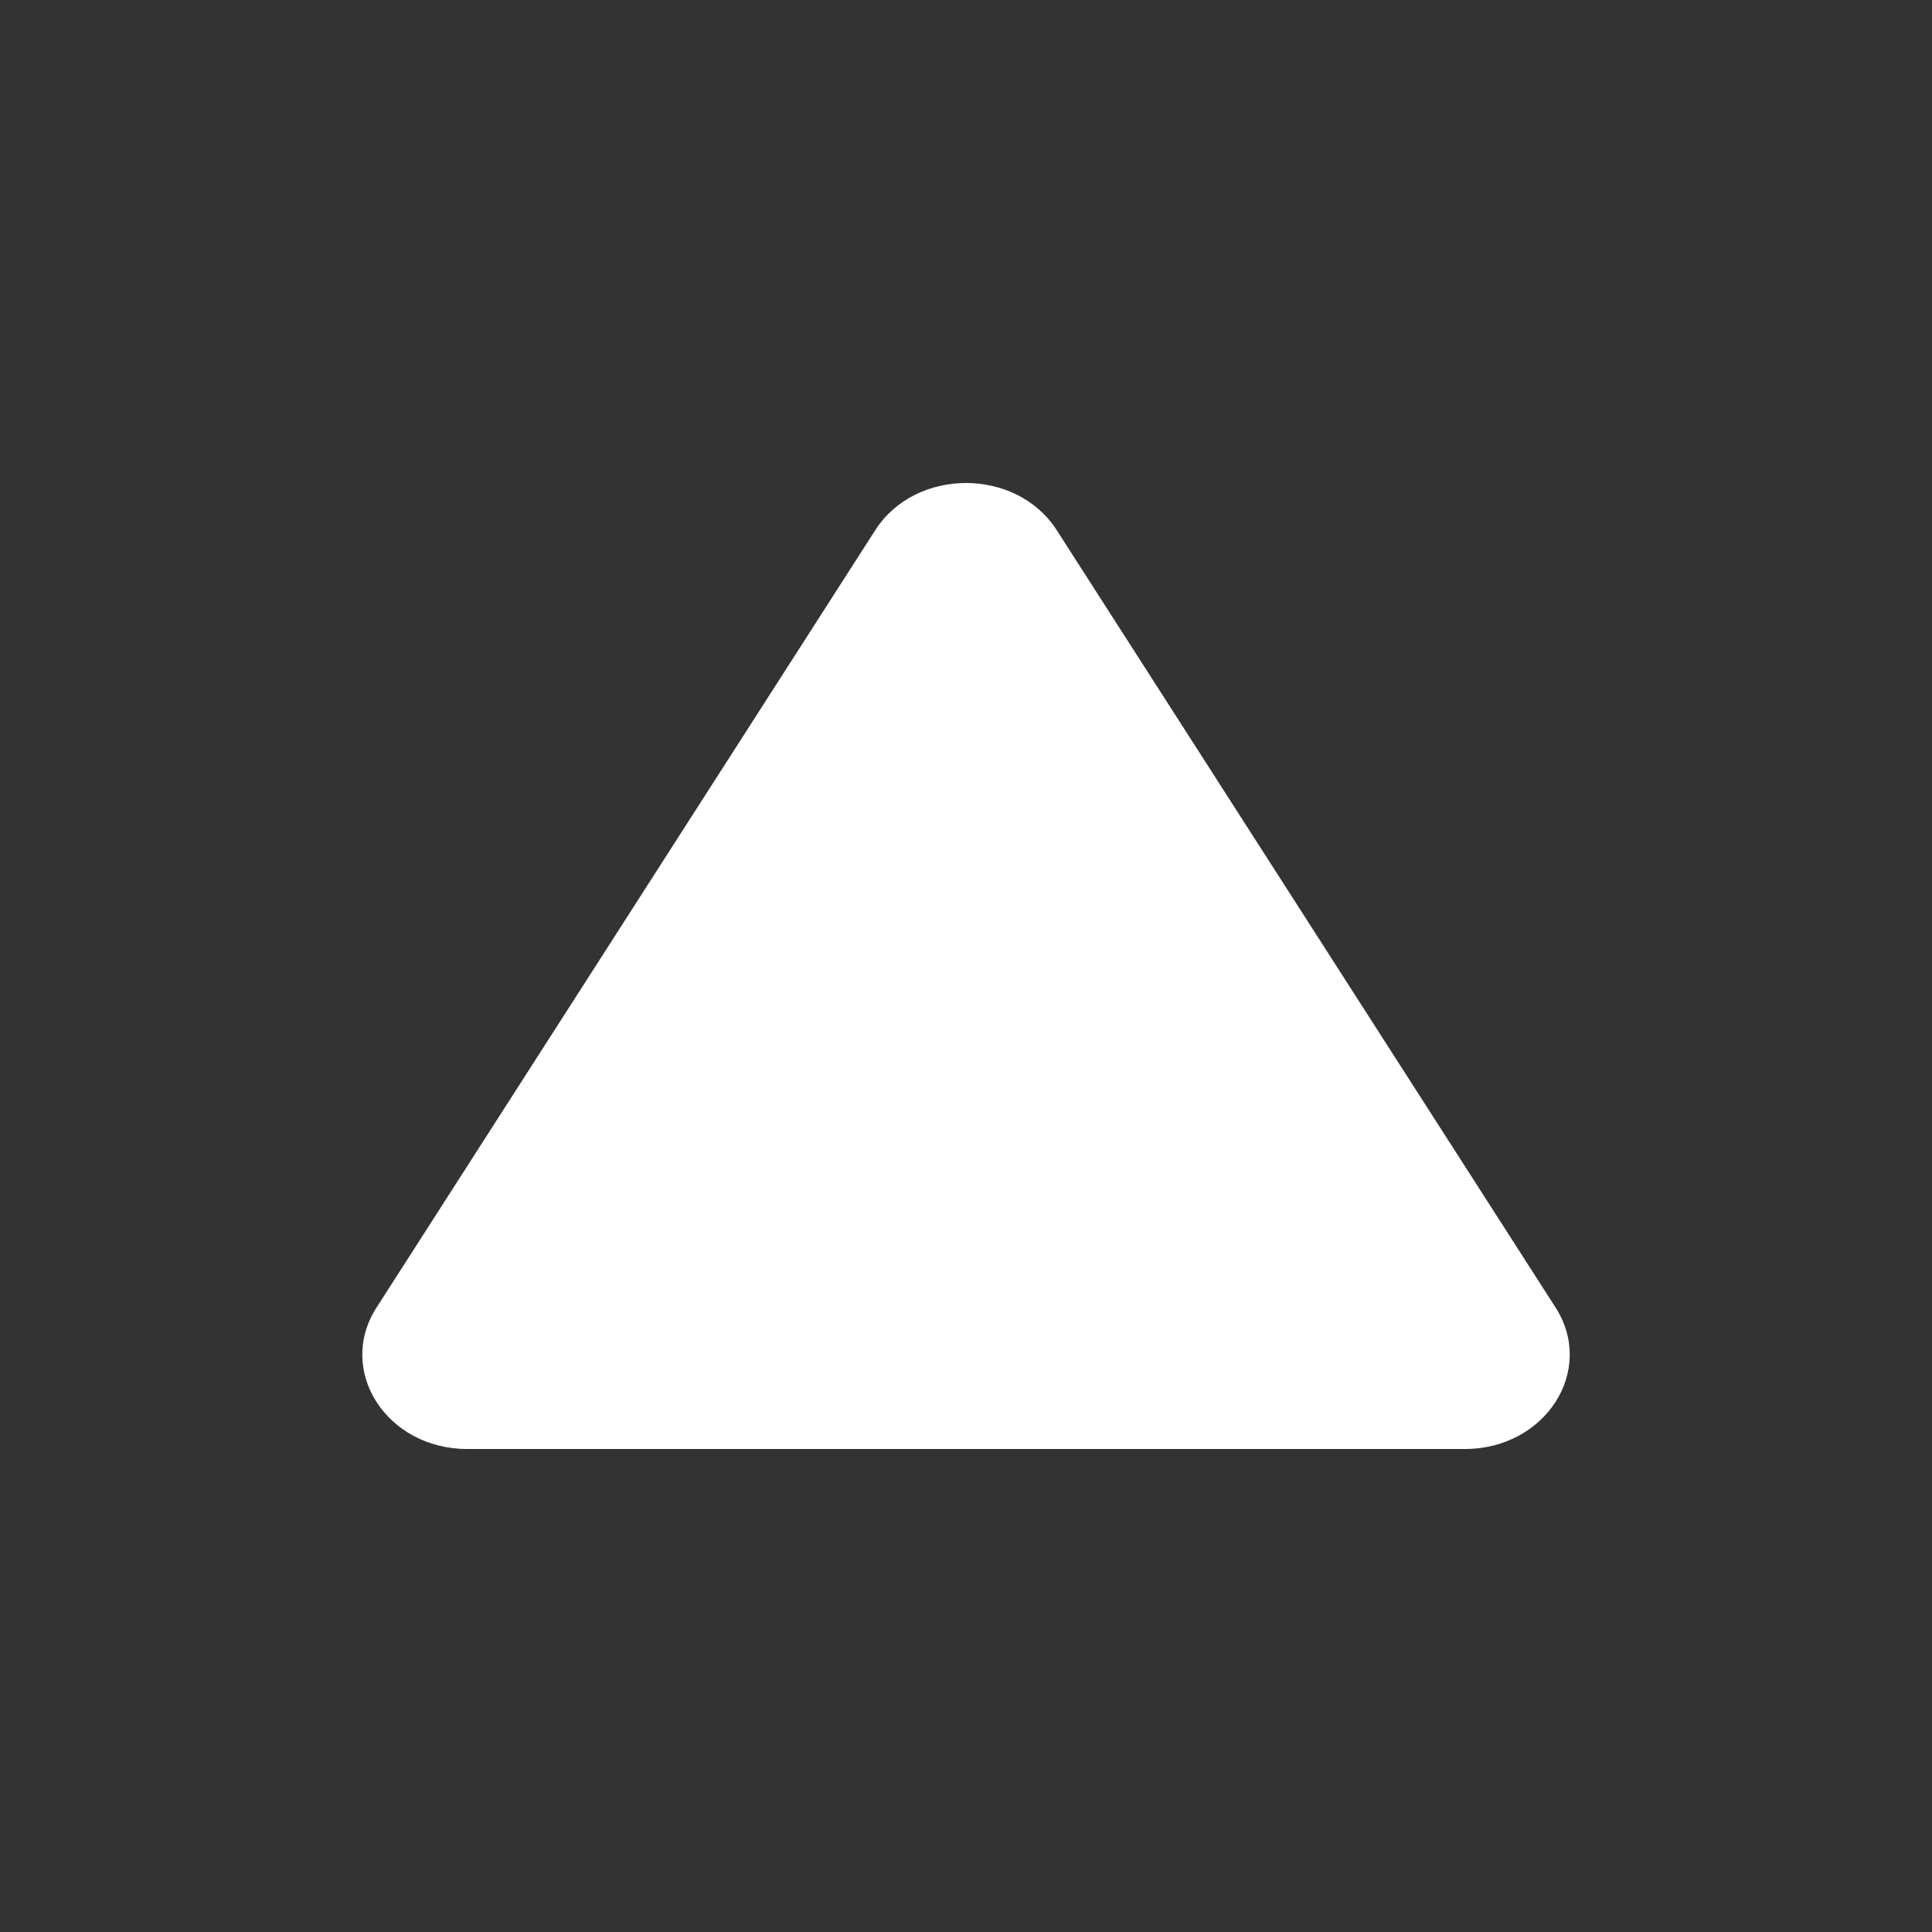 <svg width="16" height="16" viewBox="0 0 16 16" fill="none" xmlns="http://www.w3.org/2000/svg">
<rect x="0" y="0" width="16" height="16" fill="#333333" stroke="none"/>
<path d="M7.249 4.39C7.583 3.87 8.417 3.87 8.751 4.39L12.883 10.829C13.216 11.35 12.799 12 12.131 12H3.869C3.201 12 2.784 11.35 3.118 10.829L7.249 4.39Z" fill="white"/>
</svg>

